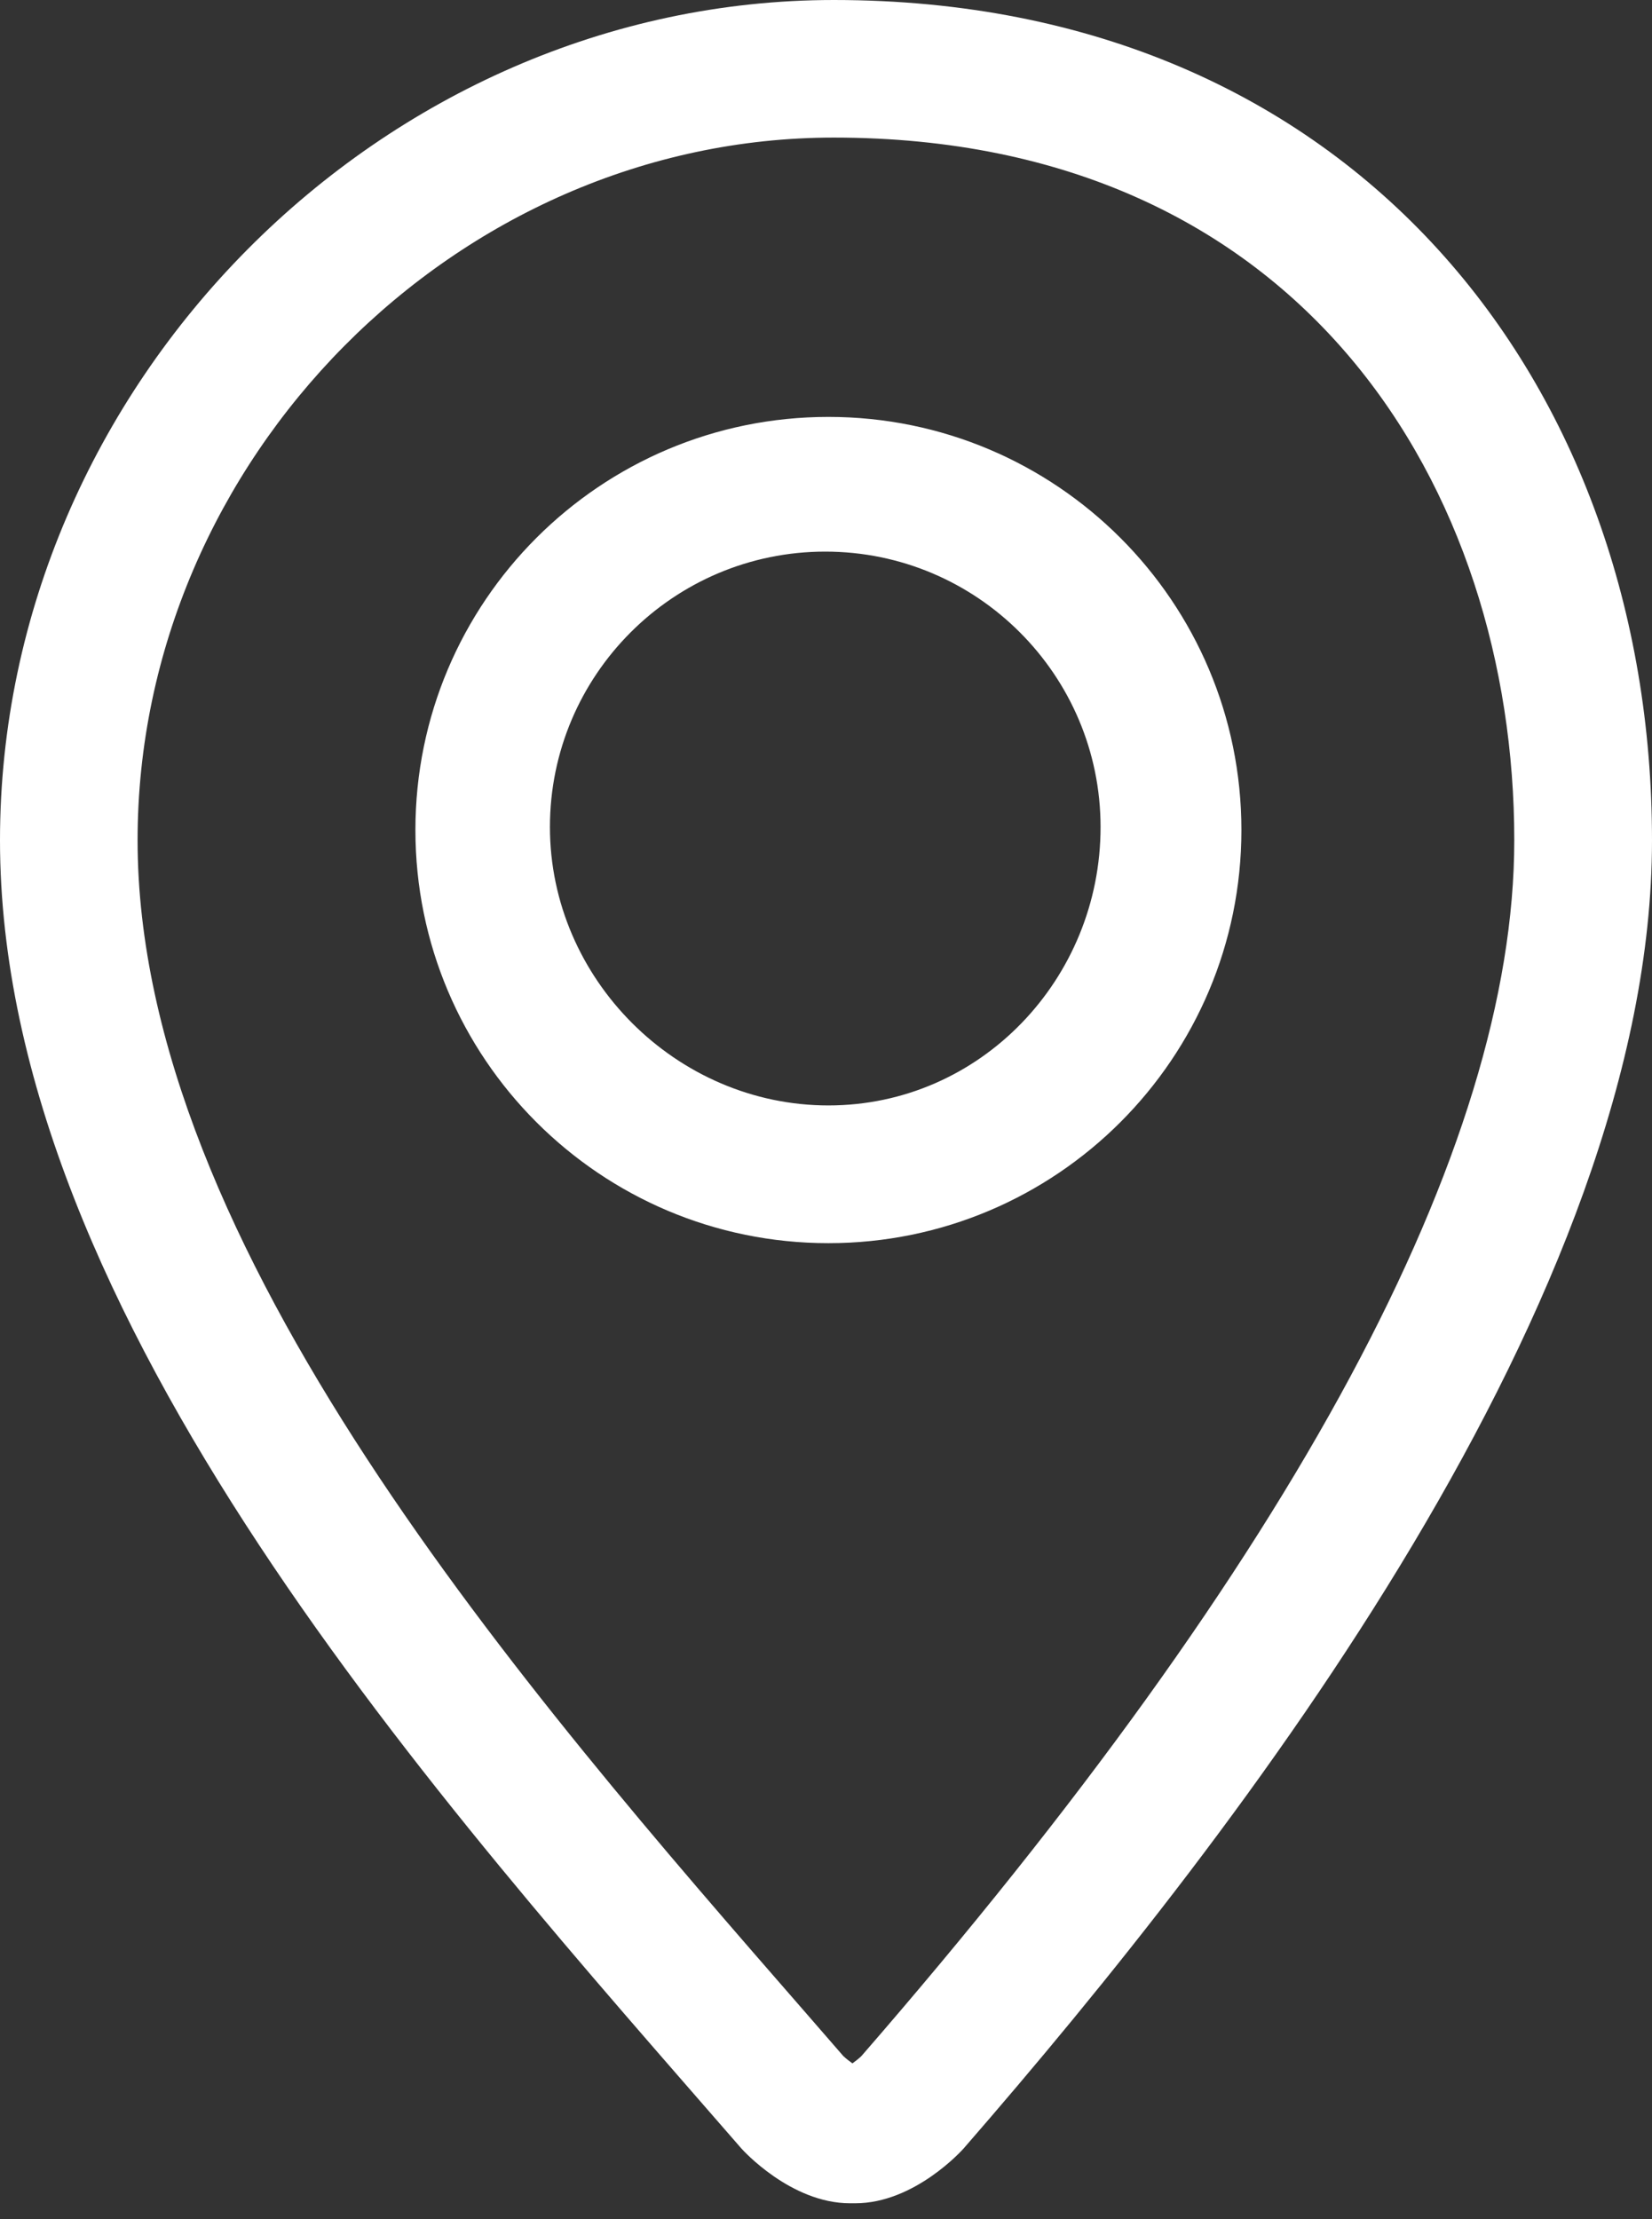 <svg width="35" height="47" viewBox="0 0 35 47" fill="none" xmlns="http://www.w3.org/2000/svg">
<rect x="0" y="0" width="35" height="47" fill="#333333" stroke="none"/>
<path d="M17.666 0C8.101 0 0 8.148 0 17.797C0 27.904 9.39 38.239 15.706 45.503C15.731 45.532 16.752 46.665 18.009 46.665H18.12C19.378 46.665 20.392 45.532 20.417 45.503C26.343 38.69 35 27.453 35 17.797C35 8.146 28.681 0 17.666 0ZM18.251 43.546C18.2 43.597 18.126 43.654 18.06 43.702C17.993 43.655 17.92 43.597 17.866 43.546L17.103 42.668C11.115 35.799 2.915 26.392 2.915 17.796C2.915 9.729 9.67 2.914 17.665 2.914C27.624 2.914 32.082 10.388 32.082 17.796C32.082 24.321 27.428 32.986 18.251 43.546ZM17.551 8.83C12.72 8.83 8.801 12.747 8.801 17.58C8.801 22.413 12.72 26.33 17.551 26.33C22.383 26.33 26.301 22.412 26.301 17.58C26.301 12.749 22.384 8.83 17.551 8.83ZM17.551 23.413C14.334 23.413 11.651 20.733 11.651 17.516C11.651 14.299 14.267 11.683 17.484 11.683C20.703 11.683 23.317 14.299 23.317 17.516C23.319 20.733 20.77 23.413 17.551 23.413Z" fill="white"/>
</svg>
